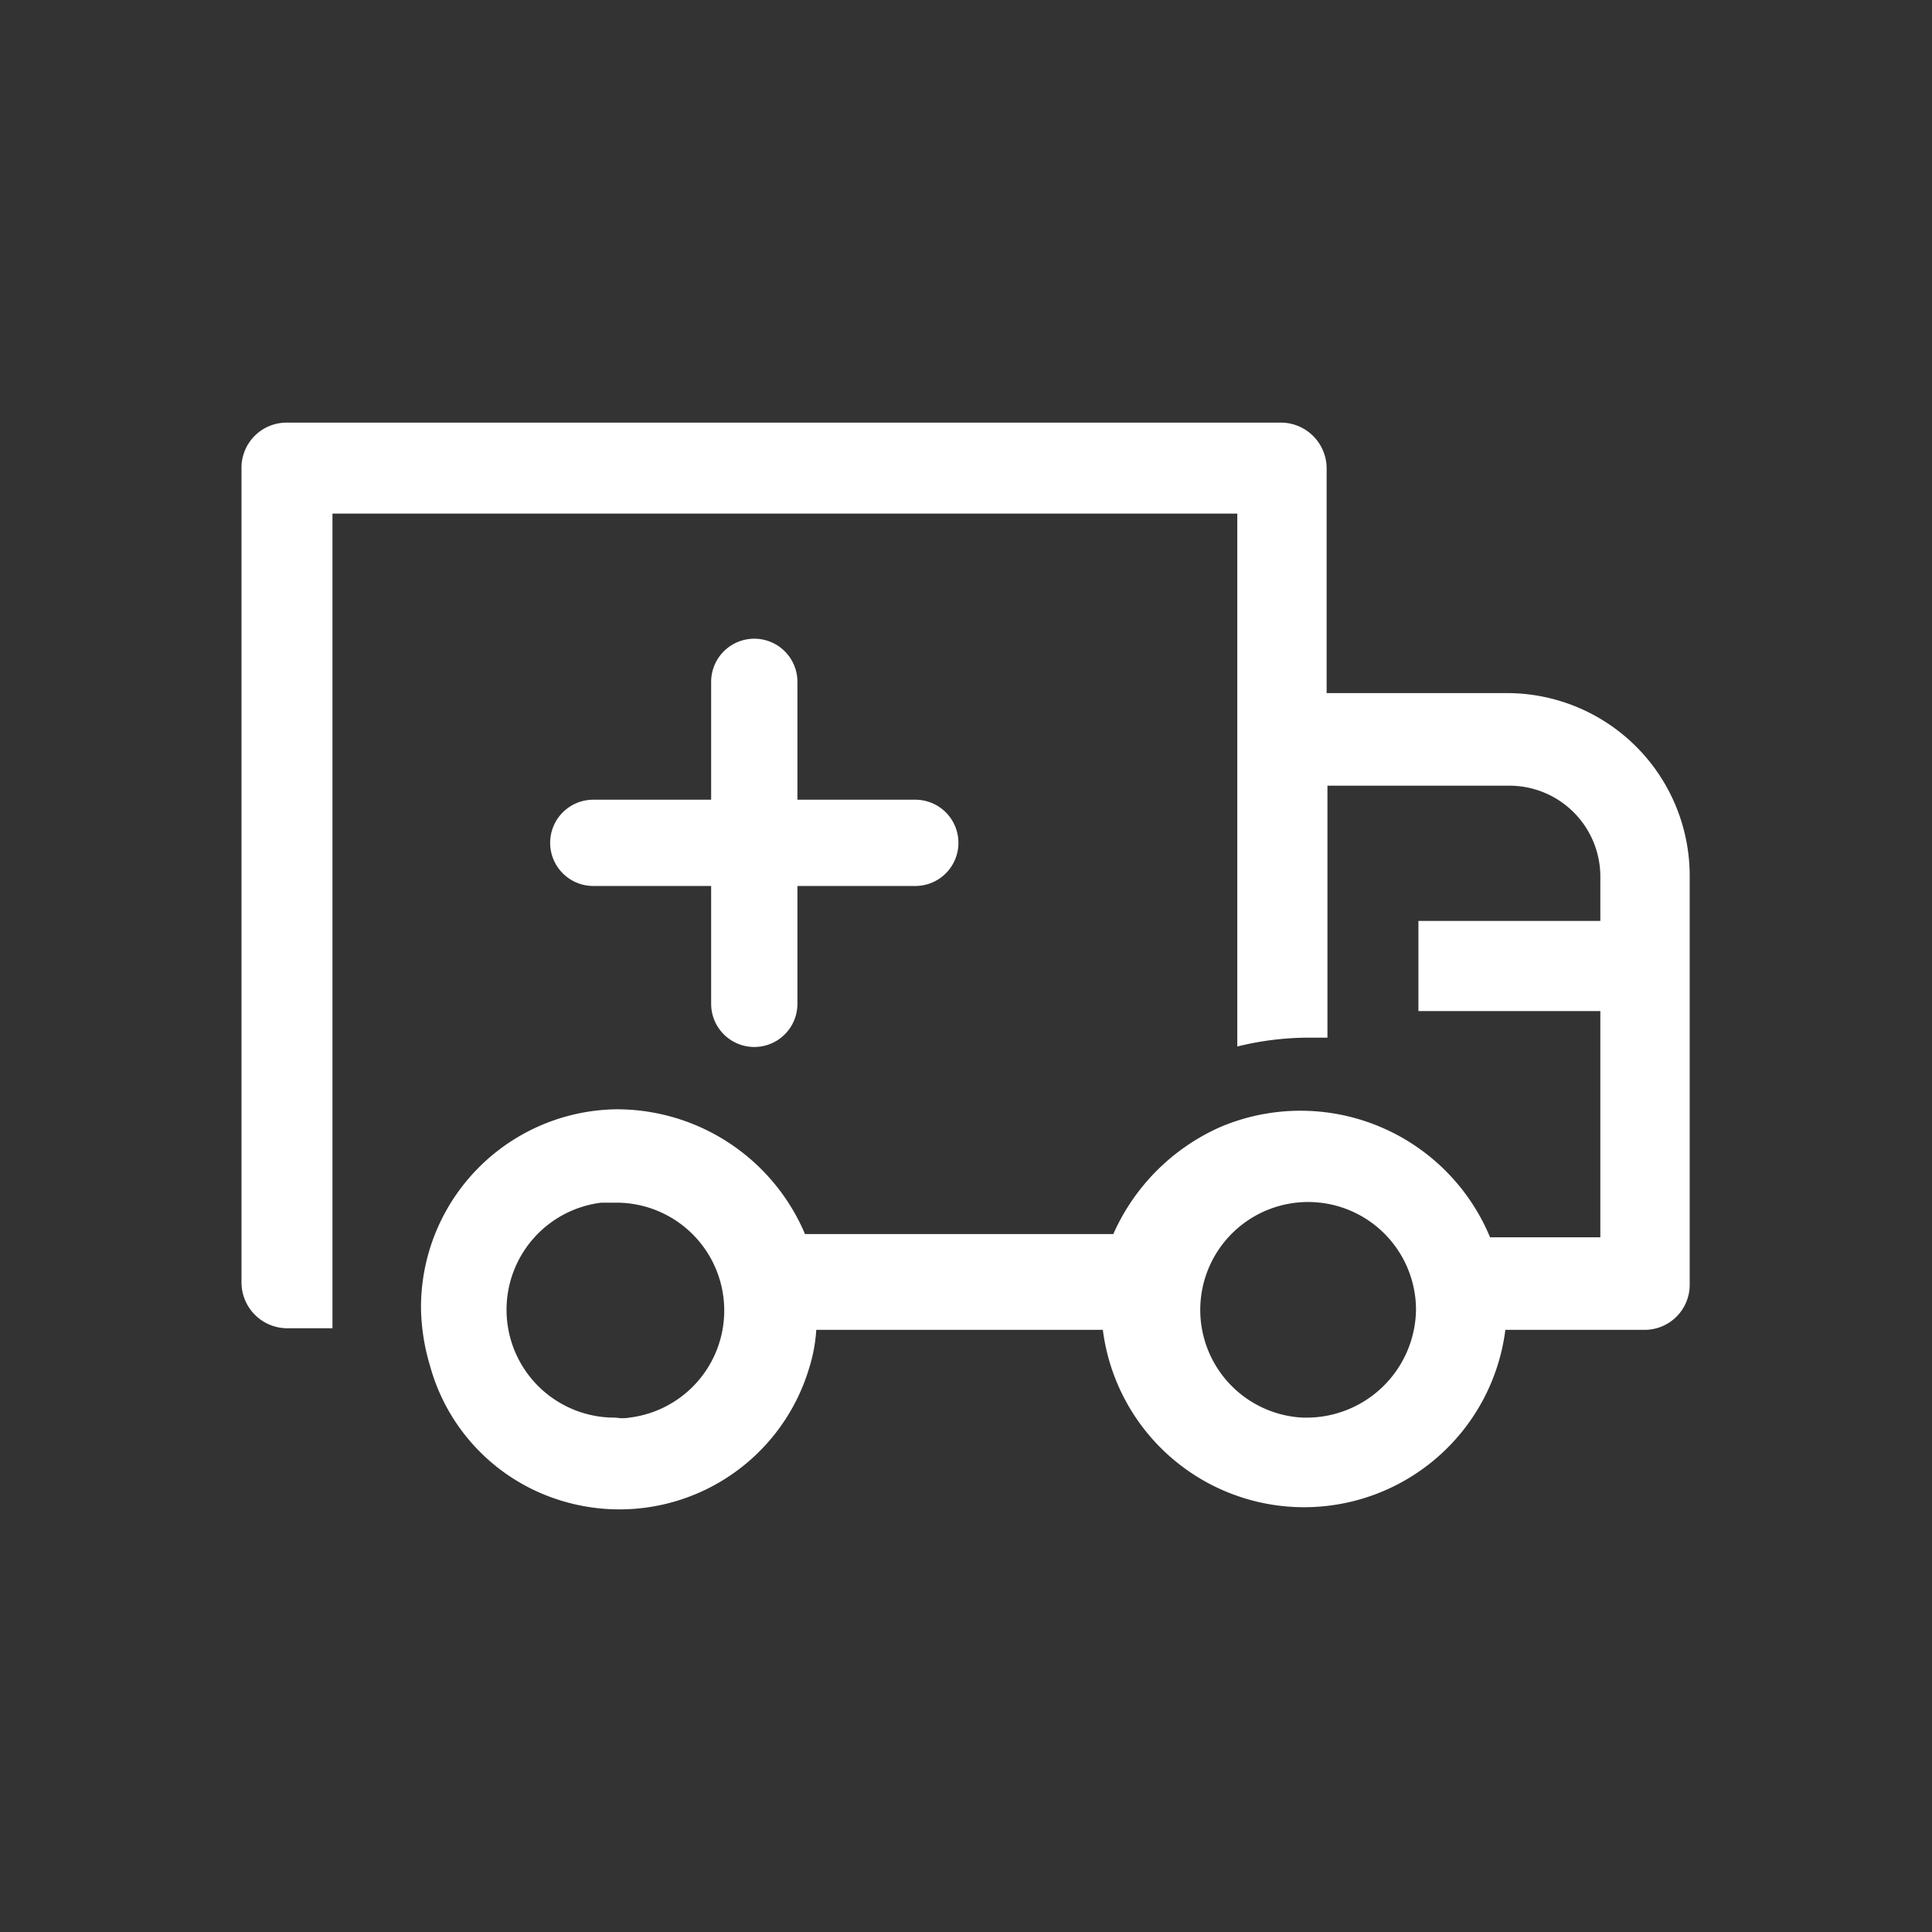 <svg id="Layer_2" data-name="Layer 2" xmlns="http://www.w3.org/2000/svg" viewBox="0 0 24 24"><rect x="0" y="0" width="24" height="24" fill="#333333" stroke="none"/><path d="M18.74,8.61H16.48V5.82a.57.57,0,0,0-.55-.57H3.56A.56.56,0,0,0,3,5.81H3V15.93a.57.57,0,0,0,.56.57h.57V6.38H15.37V13a3.72,3.72,0,0,1,.88-.11h.24V9.76h2.26a1.13,1.13,0,0,1,1.13,1.12h0v.56H17.62v1.12h2.26v2.81H18.51A2.55,2.55,0,0,0,15.16,14a2.61,2.61,0,0,0-1.33,1.33H10a2.54,2.54,0,0,0-2.34-1.55,2.46,2.46,0,0,0-2.43,2.49,2.62,2.62,0,0,0,.11.69A2.42,2.42,0,0,0,7,18.65,2.46,2.46,0,0,0,10.05,17a2,2,0,0,0,.09-.48H13.7a2.52,2.52,0,0,0,5,0h1.73a.56.56,0,0,0,.56-.56V10.87A2.27,2.27,0,0,0,18.74,8.61Zm-10.92,9a.49.49,0,0,1-.17,0,1.34,1.34,0,0,1-.18-2.67h.18a1.34,1.34,0,0,1,.17,2.67Zm8.36,0h0a1.34,1.34,0,1,1,1.41-1.33,1.36,1.36,0,0,1-1.39,1.33Z" style="fill:#fff"/><path d="M9.37,8.47v4m-2-2h4" style="fill:#fff;stroke:#fff;stroke-linecap:round;stroke-linejoin:round;stroke-width:1.072px"/></svg>